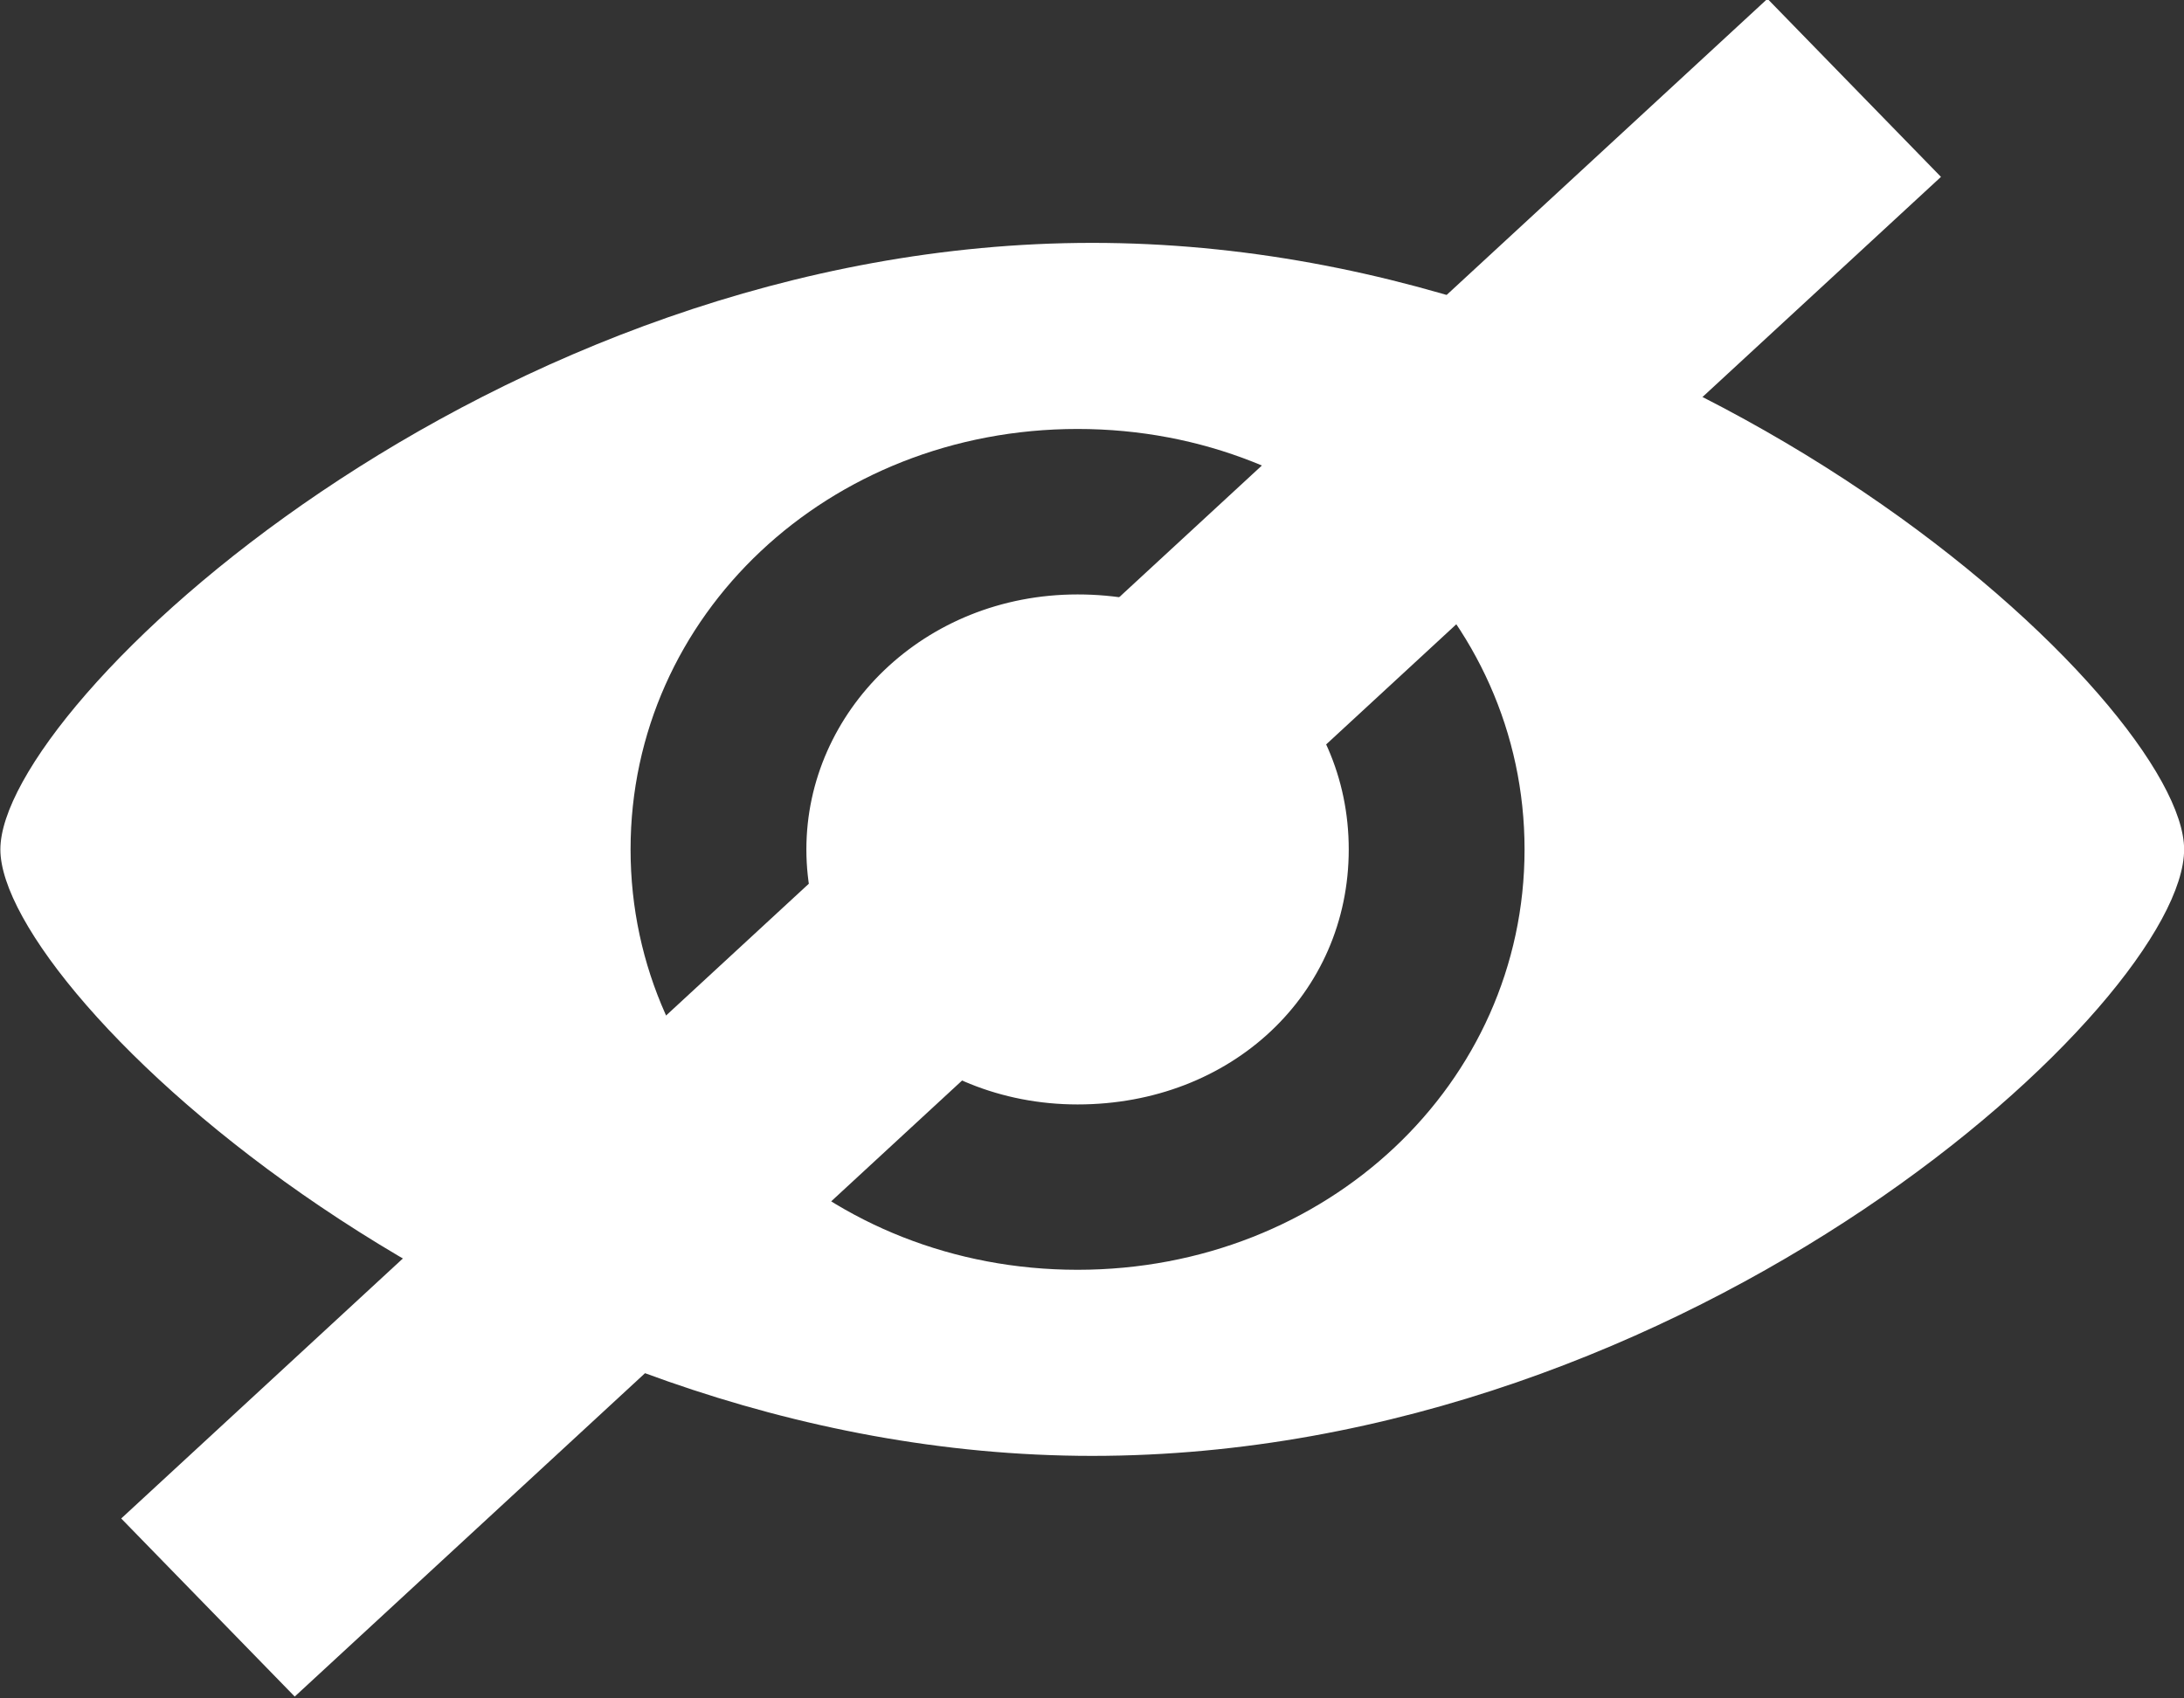 <svg 
 xmlns="http://www.w3.org/2000/svg"
 xmlns:xlink="http://www.w3.org/1999/xlink"
 width="18px" height="14px">
<rect width="100%" height="100%" fill="#333333" stroke="none"/>
<path fill-rule="evenodd"  fill="rgb(255, 255, 255)"
 d="M9.002,2.002 C4.049,2.002 0.003,5.809 0.003,7.002 C0.003,8.195 4.049,12.001 9.002,12.001 C13.954,12.001 18.001,8.252 18.001,7.002 C18.001,5.809 13.954,2.002 9.002,2.002 L9.002,2.002 ZM8.881,10.467 C6.828,10.467 5.197,8.933 5.197,7.002 C5.197,5.070 6.828,3.536 8.881,3.536 C10.935,3.536 12.565,5.070 12.565,7.002 C12.565,8.933 10.935,10.467 8.881,10.467 L8.881,10.467 ZM8.881,4.900 C7.613,4.900 6.646,5.865 6.646,7.002 C6.646,8.138 7.613,9.104 8.881,9.104 C10.149,9.104 11.116,8.195 11.116,7.002 C11.116,5.809 10.149,4.900 8.881,4.900 L8.881,4.900 Z"/>
<path fill-rule="evenodd"  fill="rgb(255, 255, 255)"
 d="M14.567,-0.010 L15.997,1.458 L2.429,13.985 L0.999,12.517 L14.567,-0.010 Z"/>
</svg>
